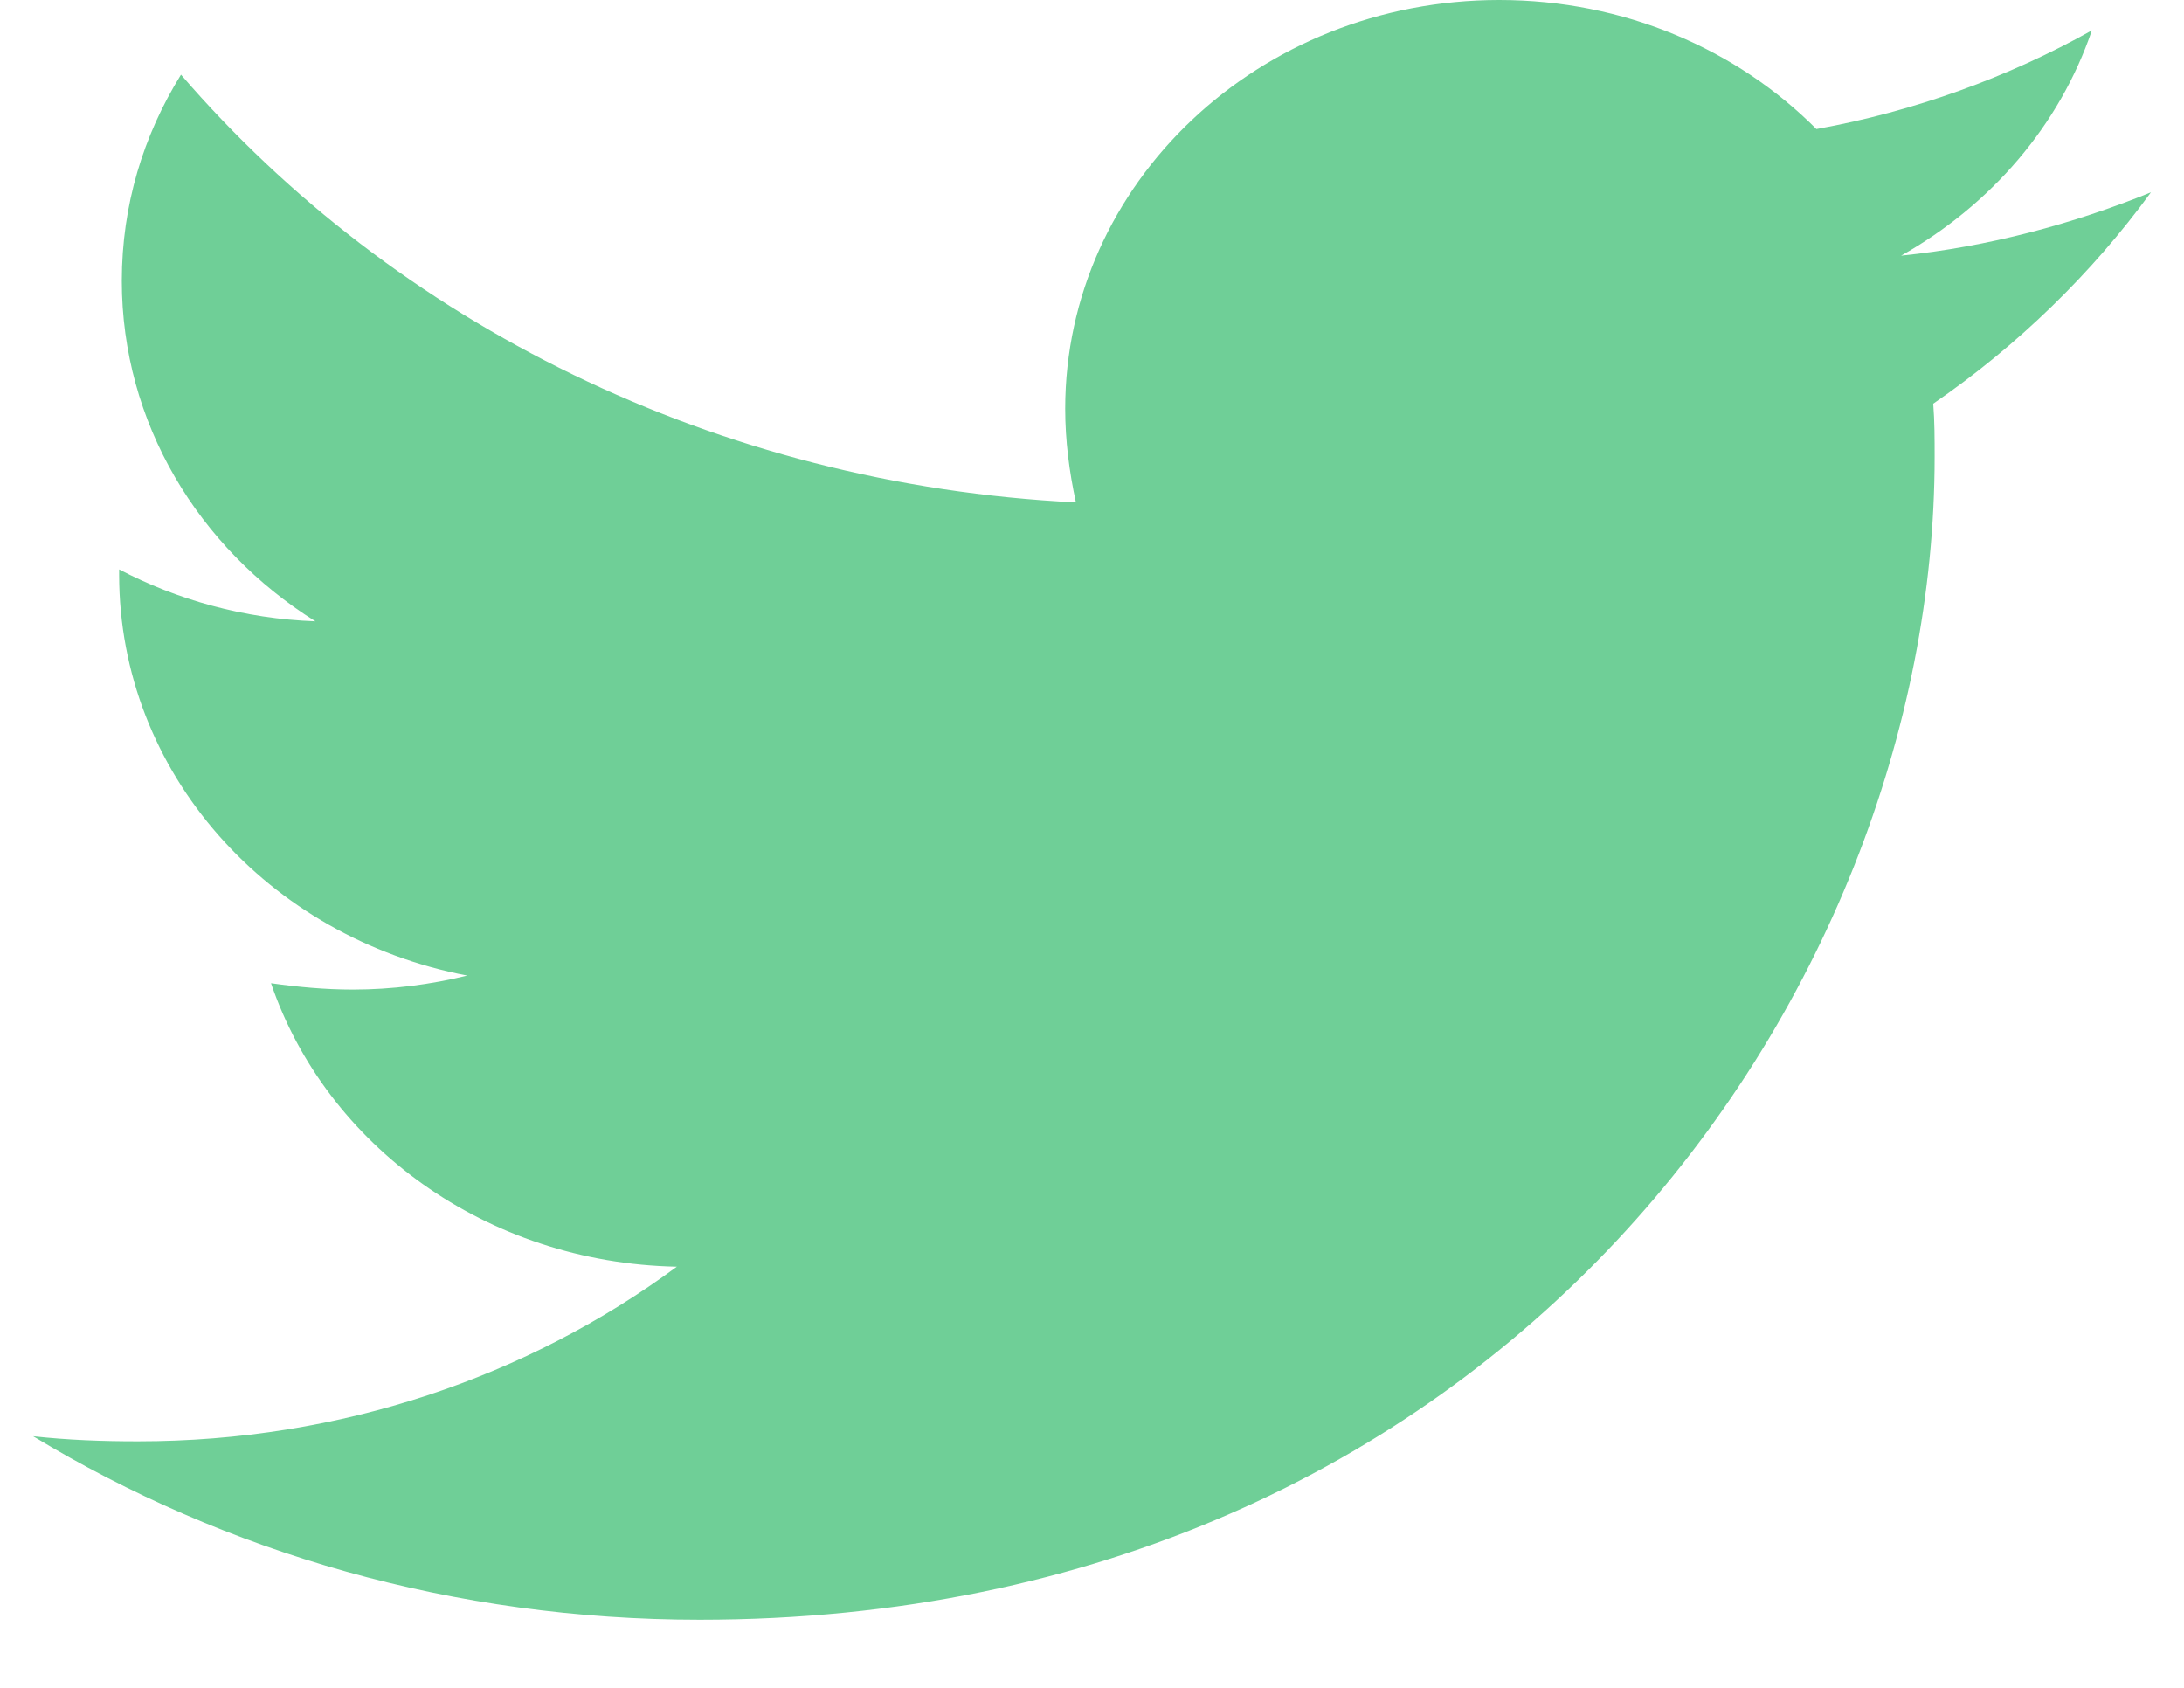 <svg width="22" height="17" viewBox="0 0 22 17" fill="none" xmlns="http://www.w3.org/2000/svg">
<path d="M19.474 4.066C19.488 4.244 19.488 4.423 19.488 4.601C19.488 10.043 15.089 16.314 7.048 16.314C4.571 16.314 2.27 15.638 0.334 14.466C0.686 14.504 1.024 14.517 1.39 14.517C3.434 14.517 5.315 13.867 6.818 12.758C4.896 12.72 3.285 11.534 2.73 9.903C3.001 9.941 3.271 9.967 3.556 9.967C3.948 9.967 4.341 9.916 4.706 9.826C2.703 9.444 1.2 7.787 1.2 5.786V5.735C1.782 6.041 2.459 6.232 3.177 6.258C1.999 5.519 1.227 4.257 1.227 2.829C1.227 2.065 1.444 1.364 1.823 0.752C3.975 3.25 7.21 4.881 10.838 5.06C10.771 4.754 10.73 4.435 10.73 4.117C10.73 1.848 12.679 0 15.102 0C16.361 0 17.498 0.497 18.297 1.3C19.285 1.122 20.232 0.777 21.072 0.306C20.747 1.262 20.056 2.065 19.15 2.575C20.029 2.485 20.882 2.256 21.667 1.937C21.072 2.753 20.327 3.479 19.474 4.066Z" fill="#6FCF97"/>
</svg>
